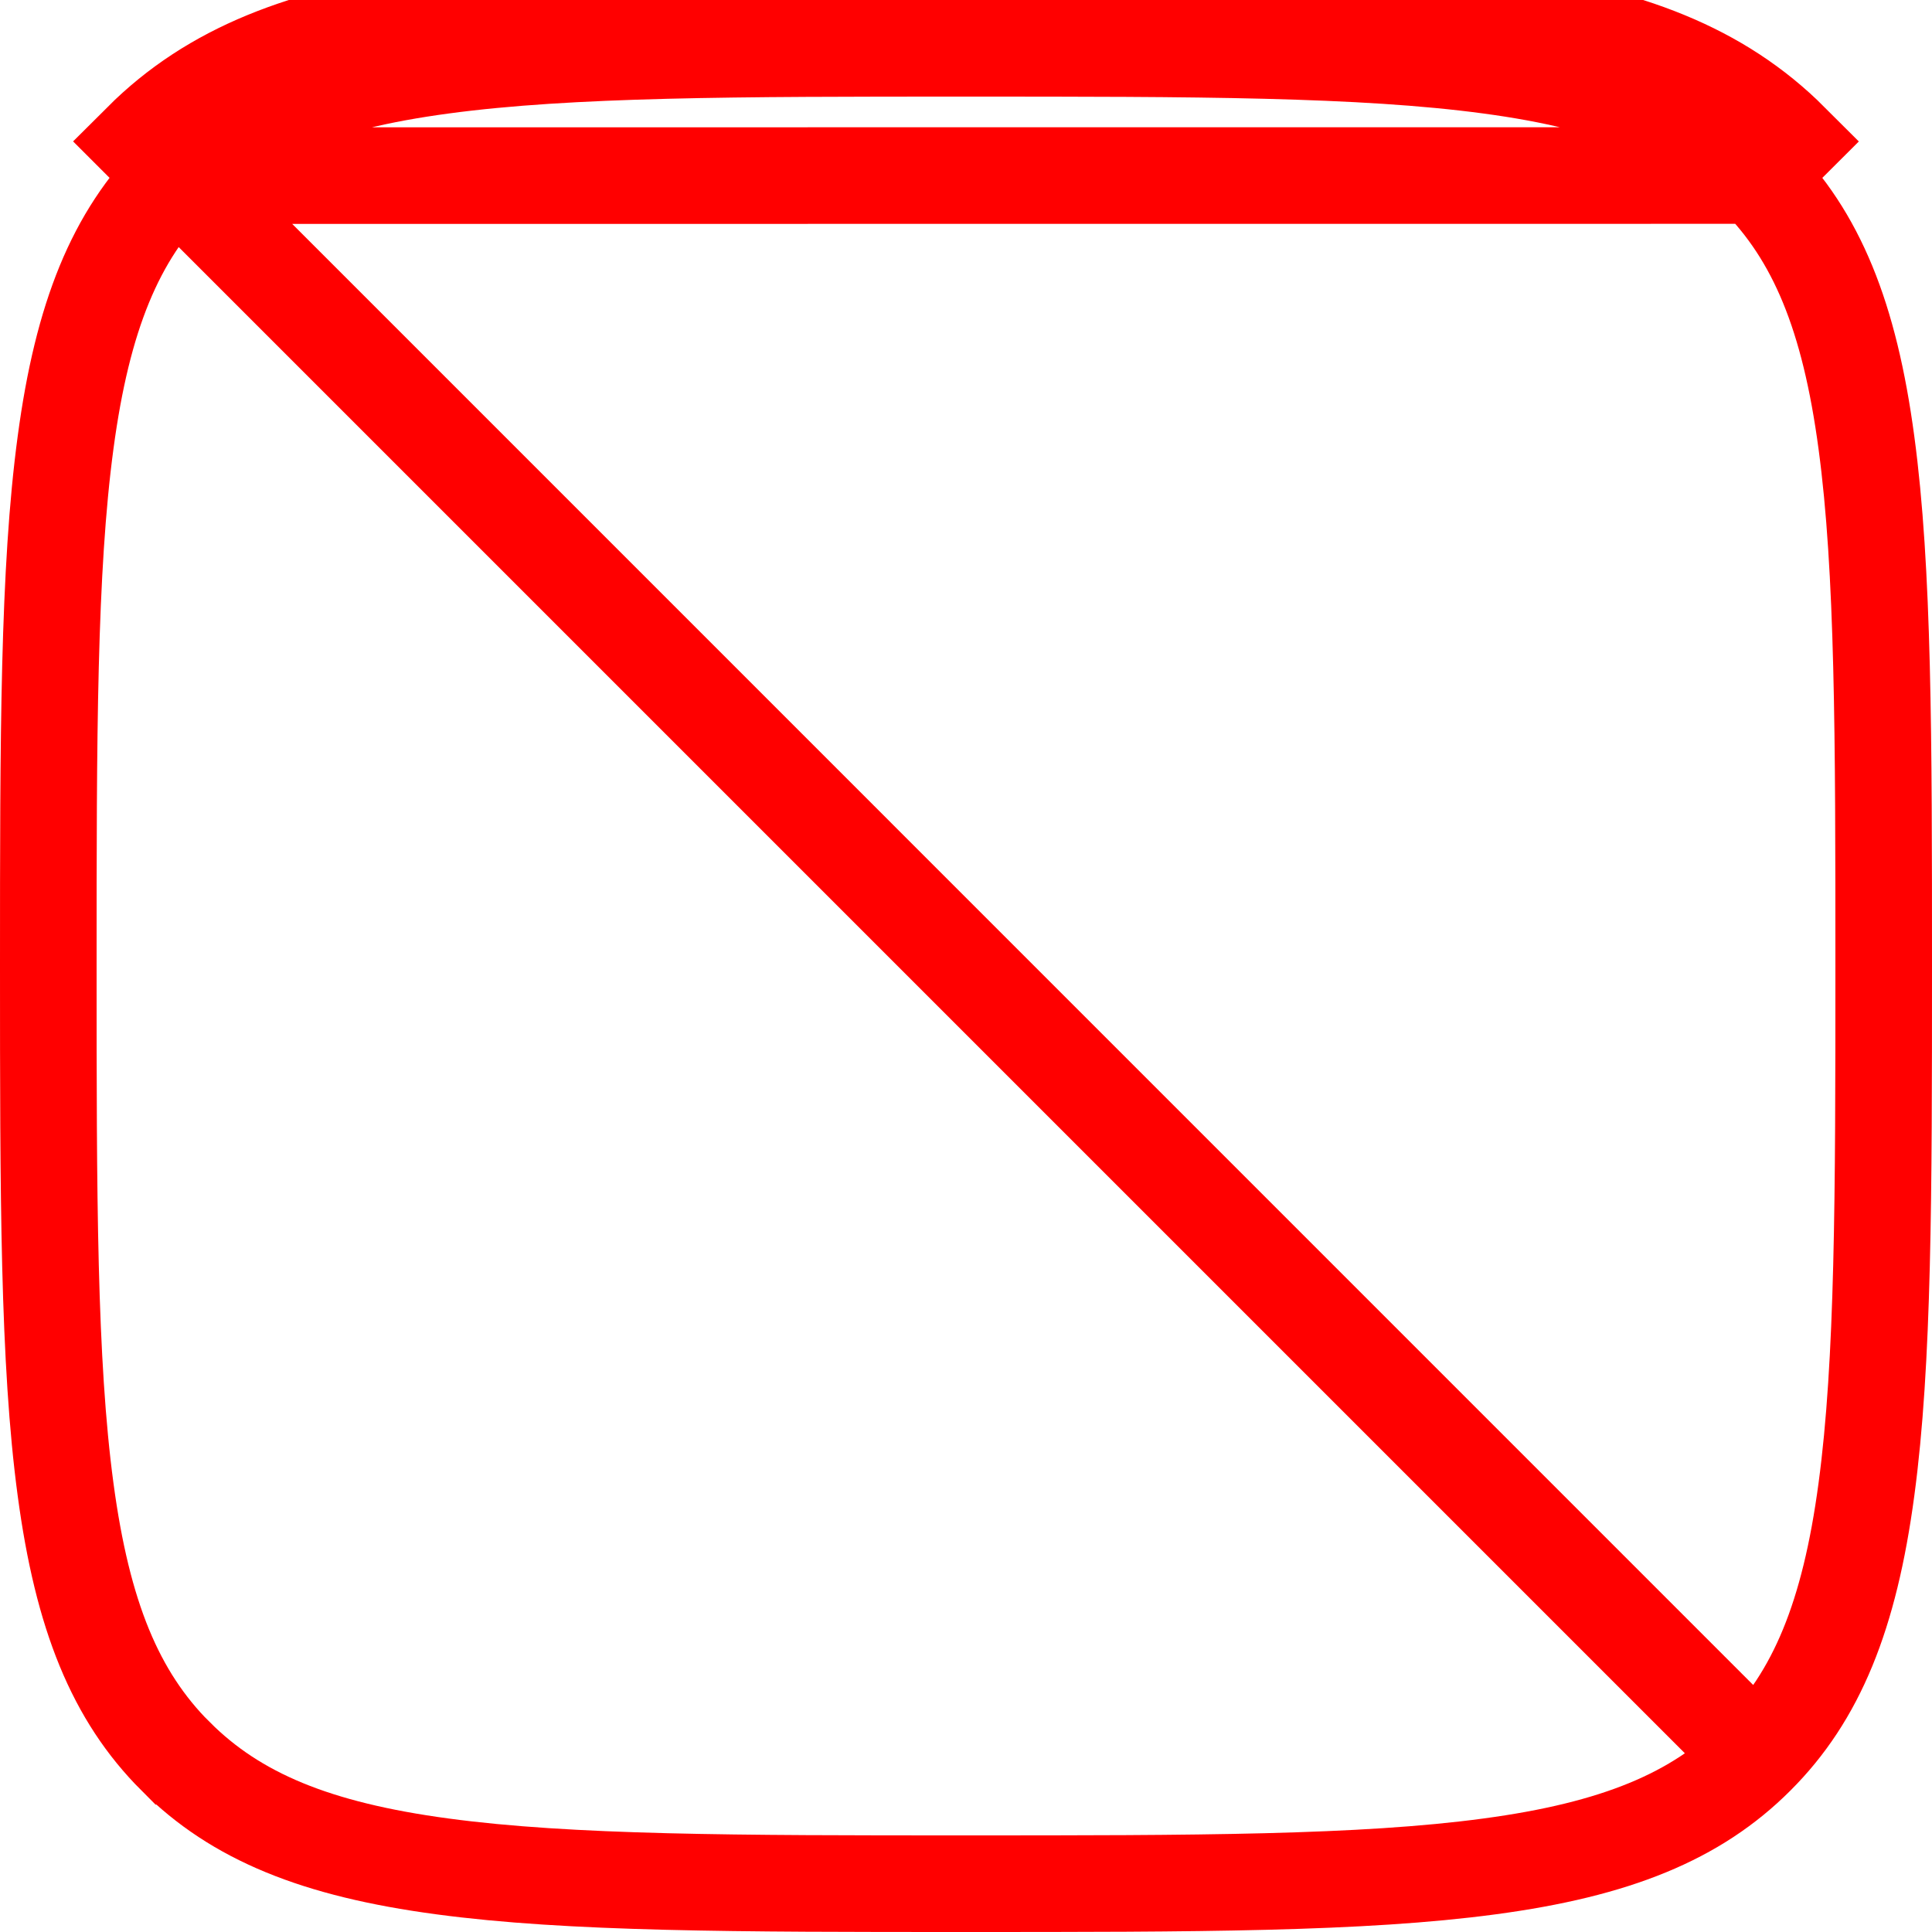 <svg width="20" height="20" viewBox="0 0 20 20" fill="none" xmlns="http://www.w3.org/2000/svg">
<path d="M18.181 18.182L18.182 18.181C18.806 17.558 19.146 16.726 19.321 15.42C19.499 14.099 19.5 12.371 19.5 10C19.5 7.629 19.499 5.901 19.321 4.581C19.146 3.275 18.806 2.442 18.181 1.818C18.181 1.818 18.181 1.817 18.181 1.817M18.181 18.182L1.464 1.464C2.93 0 5.286 0 10 0C14.714 0 17.071 0 18.535 1.464L18.181 1.817M18.181 18.182C17.558 18.806 16.726 19.146 15.42 19.321C14.099 19.499 12.371 19.5 10 19.5C7.629 19.5 5.901 19.499 4.58 19.321C3.274 19.146 2.442 18.806 1.818 18.181L1.817 18.181C1.194 17.558 0.854 16.726 0.679 15.42C0.501 14.099 0.5 12.371 0.5 10C0.5 7.629 0.501 5.901 0.679 4.58C0.854 3.274 1.194 2.442 1.817 1.818M18.181 18.182L1.817 1.818M18.181 1.817C17.558 1.194 16.726 0.854 15.42 0.679C14.099 0.501 12.371 0.5 10 0.5C7.629 0.5 5.901 0.501 4.581 0.679C3.275 0.854 2.442 1.194 1.817 1.818M18.181 1.817L1.817 1.818" stroke="#FF0000"/>
</svg>
